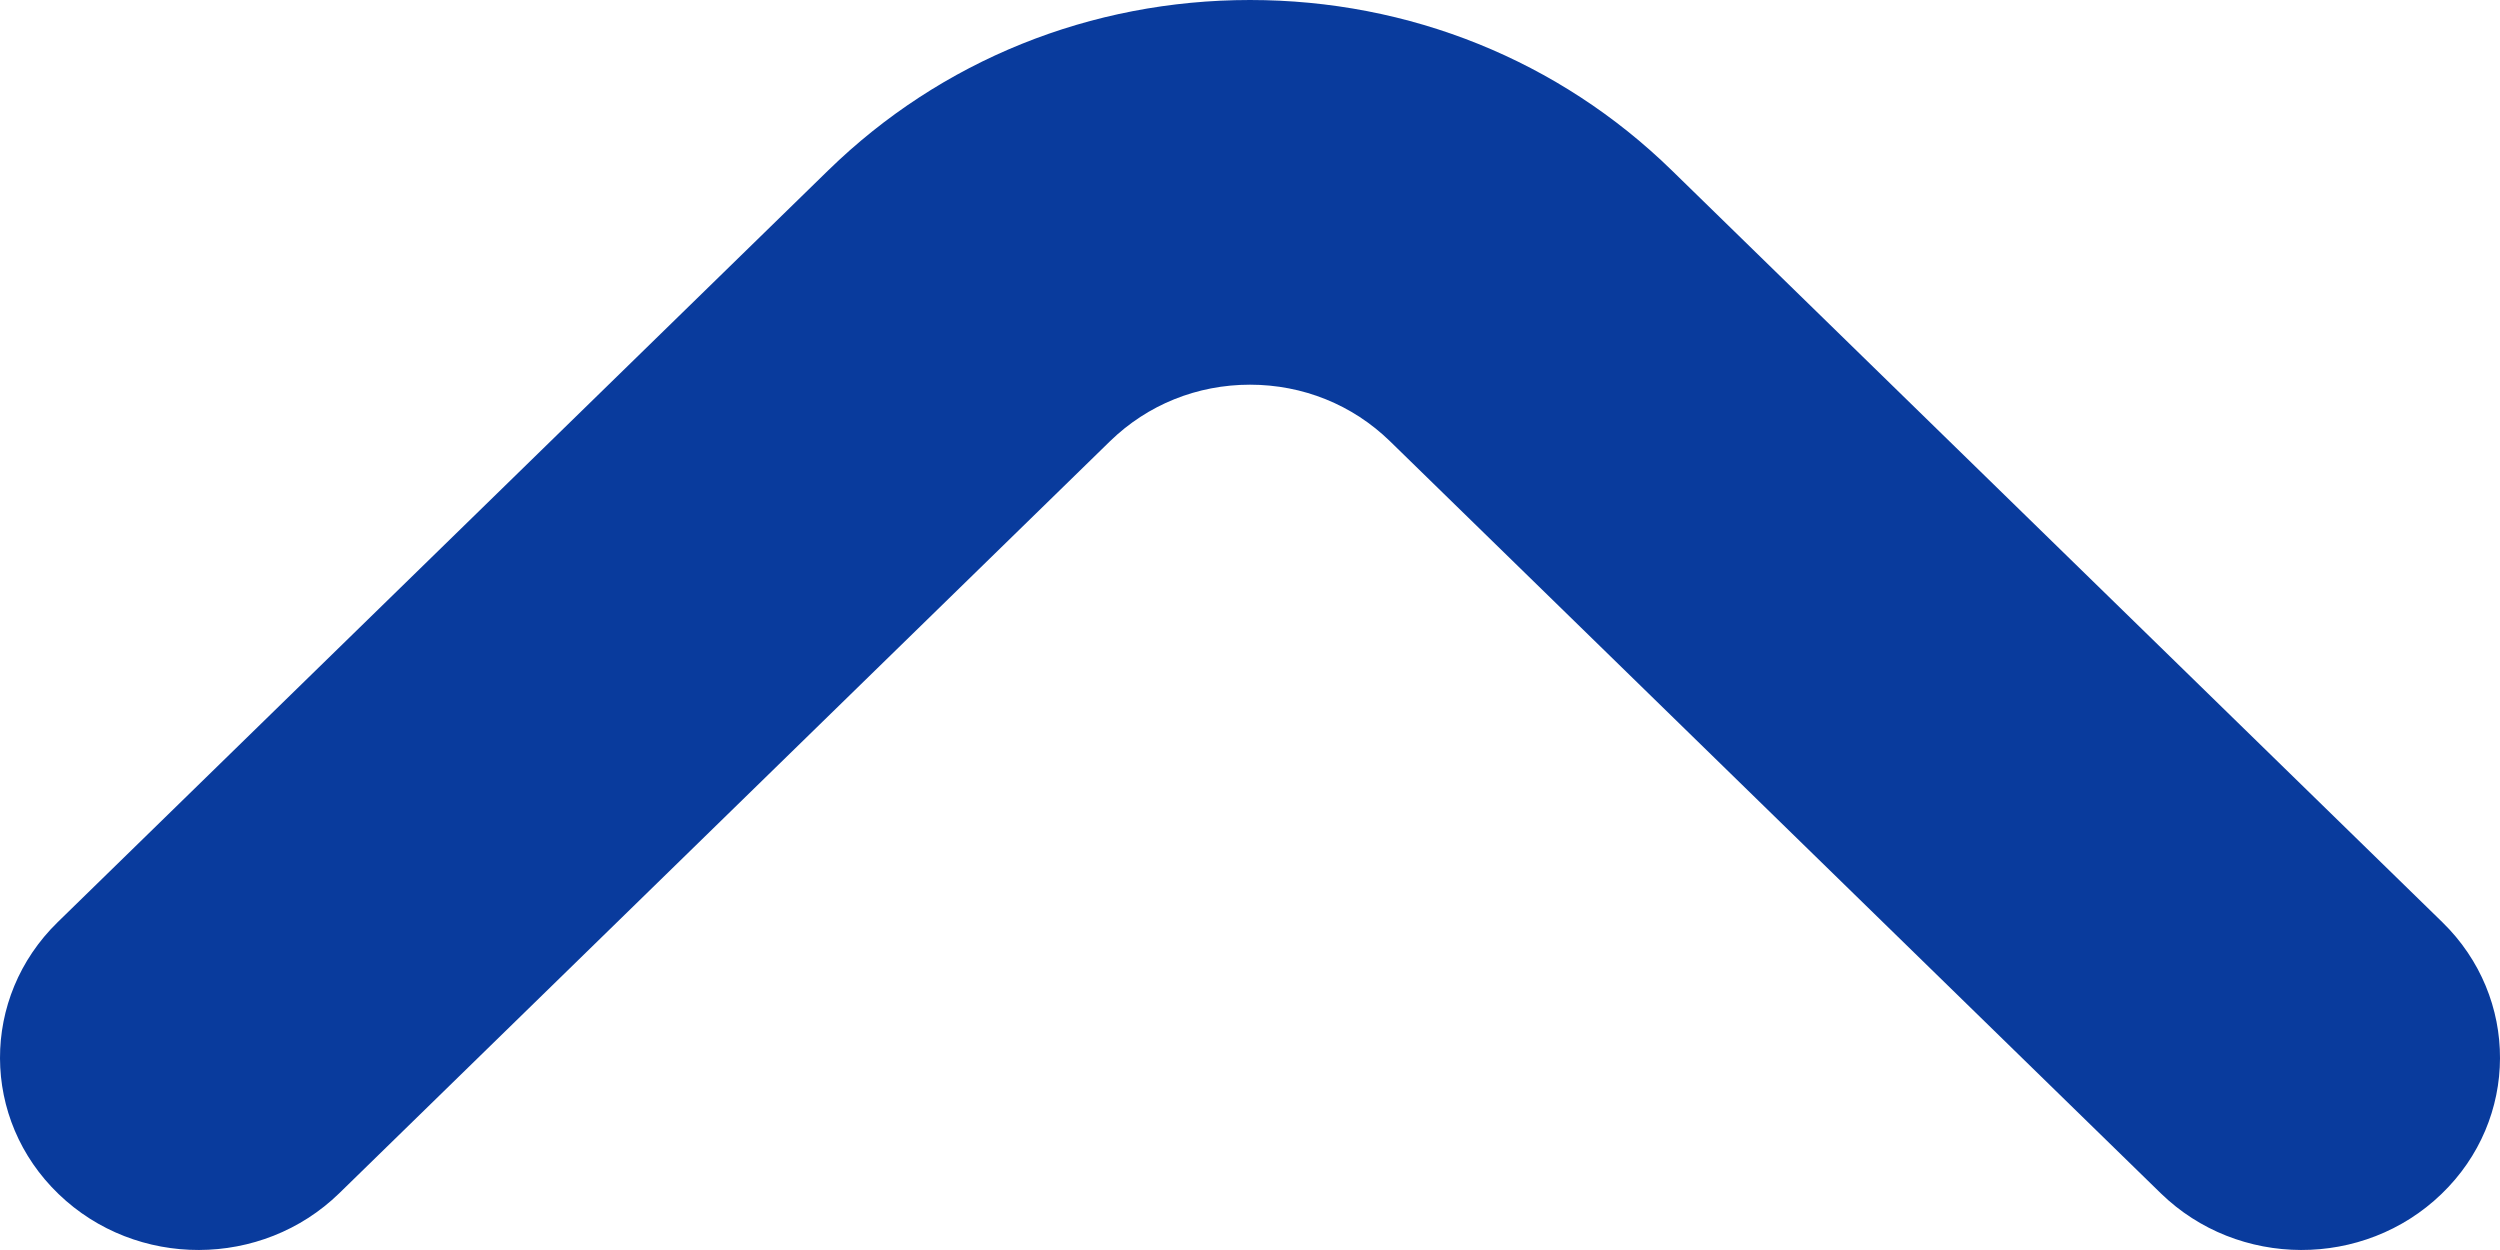 <svg width="16" height="8" viewBox="0 0 16 8" fill="none" xmlns="http://www.w3.org/2000/svg">
<path d="M8 -6.99382e-07C9.02 -6.10247e-07 9.978 0.387 10.698 1.089L15.631 5.902C16.125 6.384 16.123 7.163 15.625 7.642C15.128 8.121 14.324 8.119 13.829 7.637L8.896 2.824C8.656 2.59 8.338 2.462 8 2.462C7.662 2.462 7.344 2.59 7.104 2.824L2.171 7.637C1.676 8.119 0.872 8.121 0.375 7.642C-0.123 7.163 -0.125 6.384 0.369 5.902L5.302 1.089C6.022 0.387 6.98 -7.88517e-07 8 -6.99382e-07Z" fill="#093B9D"/>
</svg>
